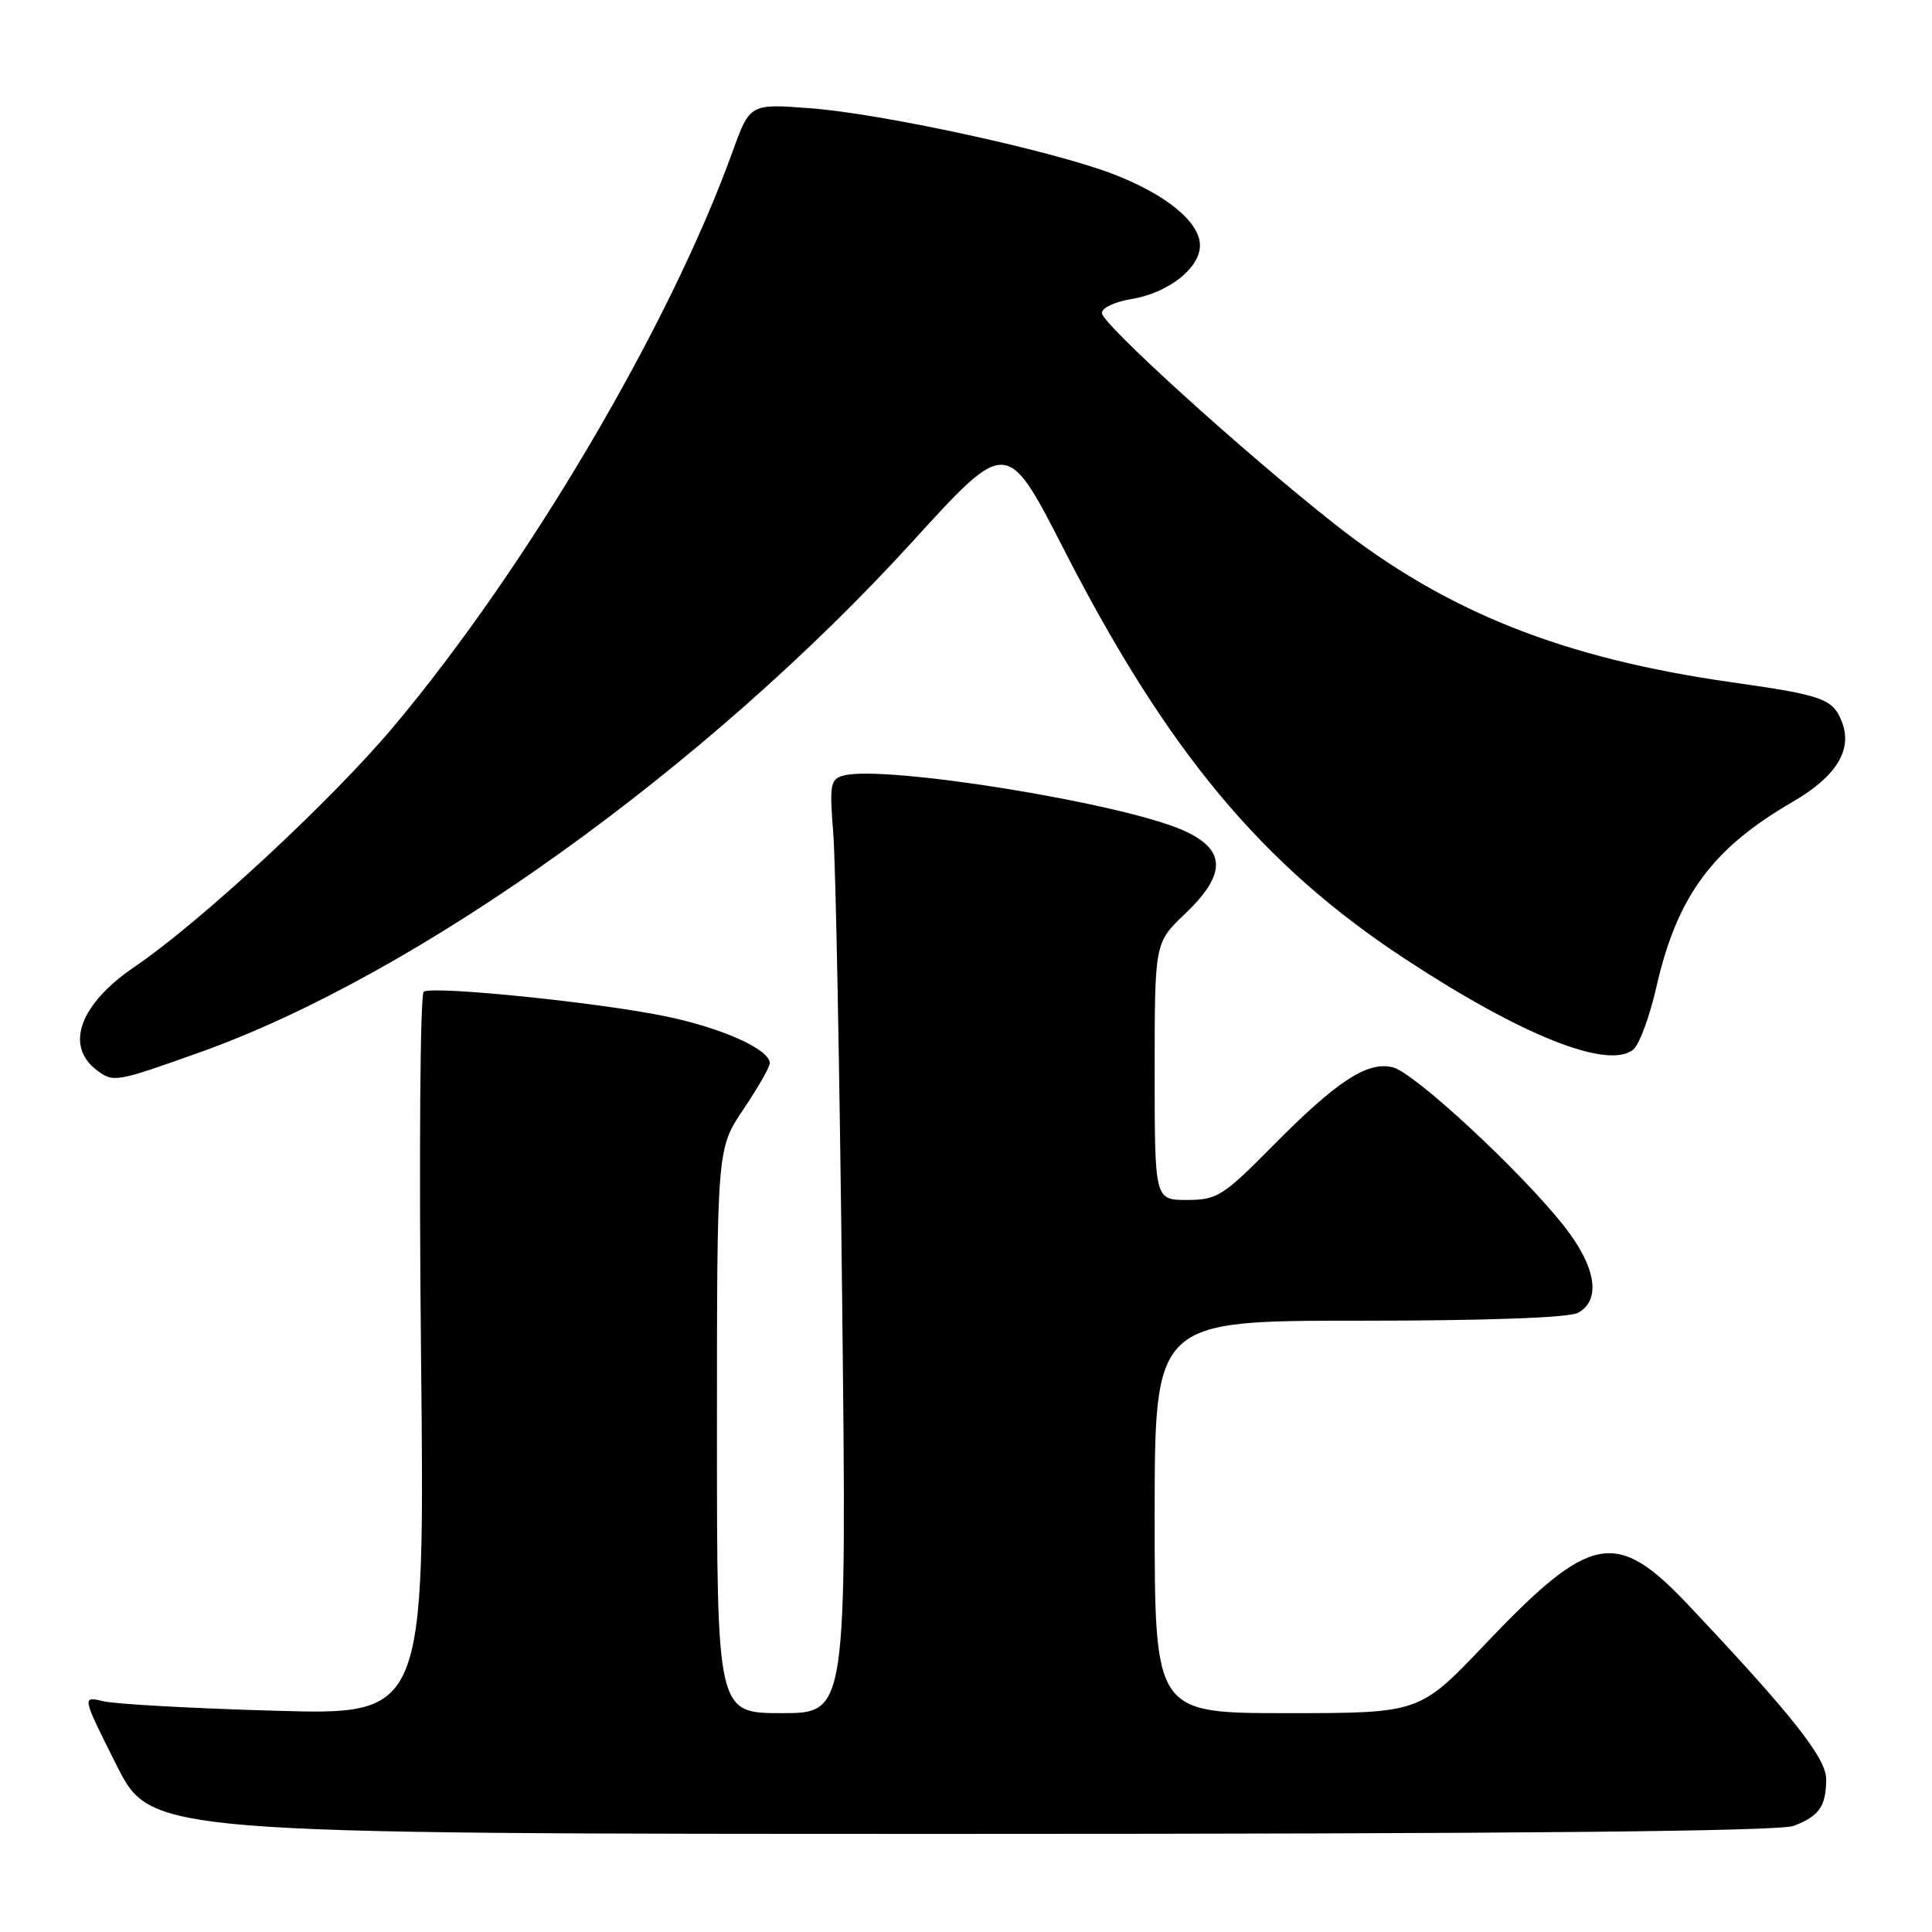 <?xml version="1.0" encoding="UTF-8" standalone="no"?>
<!DOCTYPE svg PUBLIC "-//W3C//DTD SVG 1.1//EN" "http://www.w3.org/Graphics/SVG/1.1/DTD/svg11.dtd" >
<svg xmlns="http://www.w3.org/2000/svg" xmlns:xlink="http://www.w3.org/1999/xlink" version="1.1" viewBox="0 0 256 256">
 <g >
 <path fill="currentColor"
d=" M 237.66 241.94 C 241.05 240.65 241.96 239.35 241.98 235.78 C 242.00 232.98 237.51 227.30 223.79 212.75 C 214.11 202.49 210.82 203.12 196.72 217.93 C 188.10 227.00 188.10 227.00 170.55 227.00 C 153.00 227.00 153.00 227.00 153.00 201.00 C 153.00 175.00 153.00 175.00 180.07 175.00 C 196.81 175.00 207.87 174.61 209.07 173.96 C 212.23 172.27 211.49 167.80 207.15 162.34 C 201.35 155.05 187.42 142.14 184.57 141.43 C 181.19 140.58 177.14 143.23 168.53 151.95 C 162.05 158.50 161.25 159.00 157.28 159.00 C 153.00 159.00 153.00 159.00 153.00 141.96 C 153.00 124.92 153.00 124.92 157.00 121.11 C 162.57 115.81 162.50 112.55 156.75 110.01 C 148.54 106.39 117.25 101.34 111.80 102.76 C 110.02 103.23 109.90 103.91 110.41 110.39 C 110.73 114.30 111.26 142.14 111.59 172.25 C 112.20 227.00 112.20 227.00 103.60 227.00 C 95.00 227.00 95.00 227.00 95.00 189.60 C 95.00 152.20 95.00 152.20 98.50 147.00 C 100.43 144.14 102.00 141.39 102.00 140.88 C 102.00 139.06 95.74 136.23 88.21 134.67 C 79.41 132.84 57.45 130.60 56.15 131.40 C 55.67 131.70 55.51 153.17 55.79 179.60 C 56.29 227.26 56.29 227.26 36.39 226.68 C 25.45 226.37 15.23 225.80 13.67 225.42 C 10.85 224.74 10.85 224.74 15.43 233.87 C 20.02 243.00 20.02 243.00 127.44 243.00 C 200.86 243.00 235.75 242.66 237.66 241.94 Z  M 26.50 139.43 C 55.36 129.15 93.61 101.72 120.96 71.71 C 133.41 58.04 133.41 58.04 140.96 72.78 C 154.66 99.54 167.21 114.61 186.19 127.07 C 201.71 137.27 213.13 141.79 216.43 139.06 C 217.22 138.40 218.59 134.69 219.47 130.82 C 222.21 118.77 226.87 112.44 237.50 106.27 C 243.28 102.93 245.48 99.40 244.09 95.73 C 242.89 92.59 241.62 92.13 229.50 90.41 C 207.11 87.24 191.61 81.07 176.90 69.48 C 164.86 60.00 146.00 42.90 146.00 41.47 C 146.00 40.80 147.73 39.98 149.85 39.64 C 154.76 38.85 159.00 35.55 159.00 32.52 C 159.00 29.40 154.42 25.68 147.27 22.98 C 138.99 19.87 116.87 15.07 107.43 14.35 C 99.37 13.73 99.37 13.73 97.06 20.11 C 88.76 43.13 69.90 75.12 52.20 96.22 C 43.99 106.02 26.55 122.19 17.80 128.13 C 10.61 133.02 8.57 138.52 12.76 141.75 C 15.01 143.48 15.26 143.44 26.50 139.43 Z "/>
</g>
</svg>